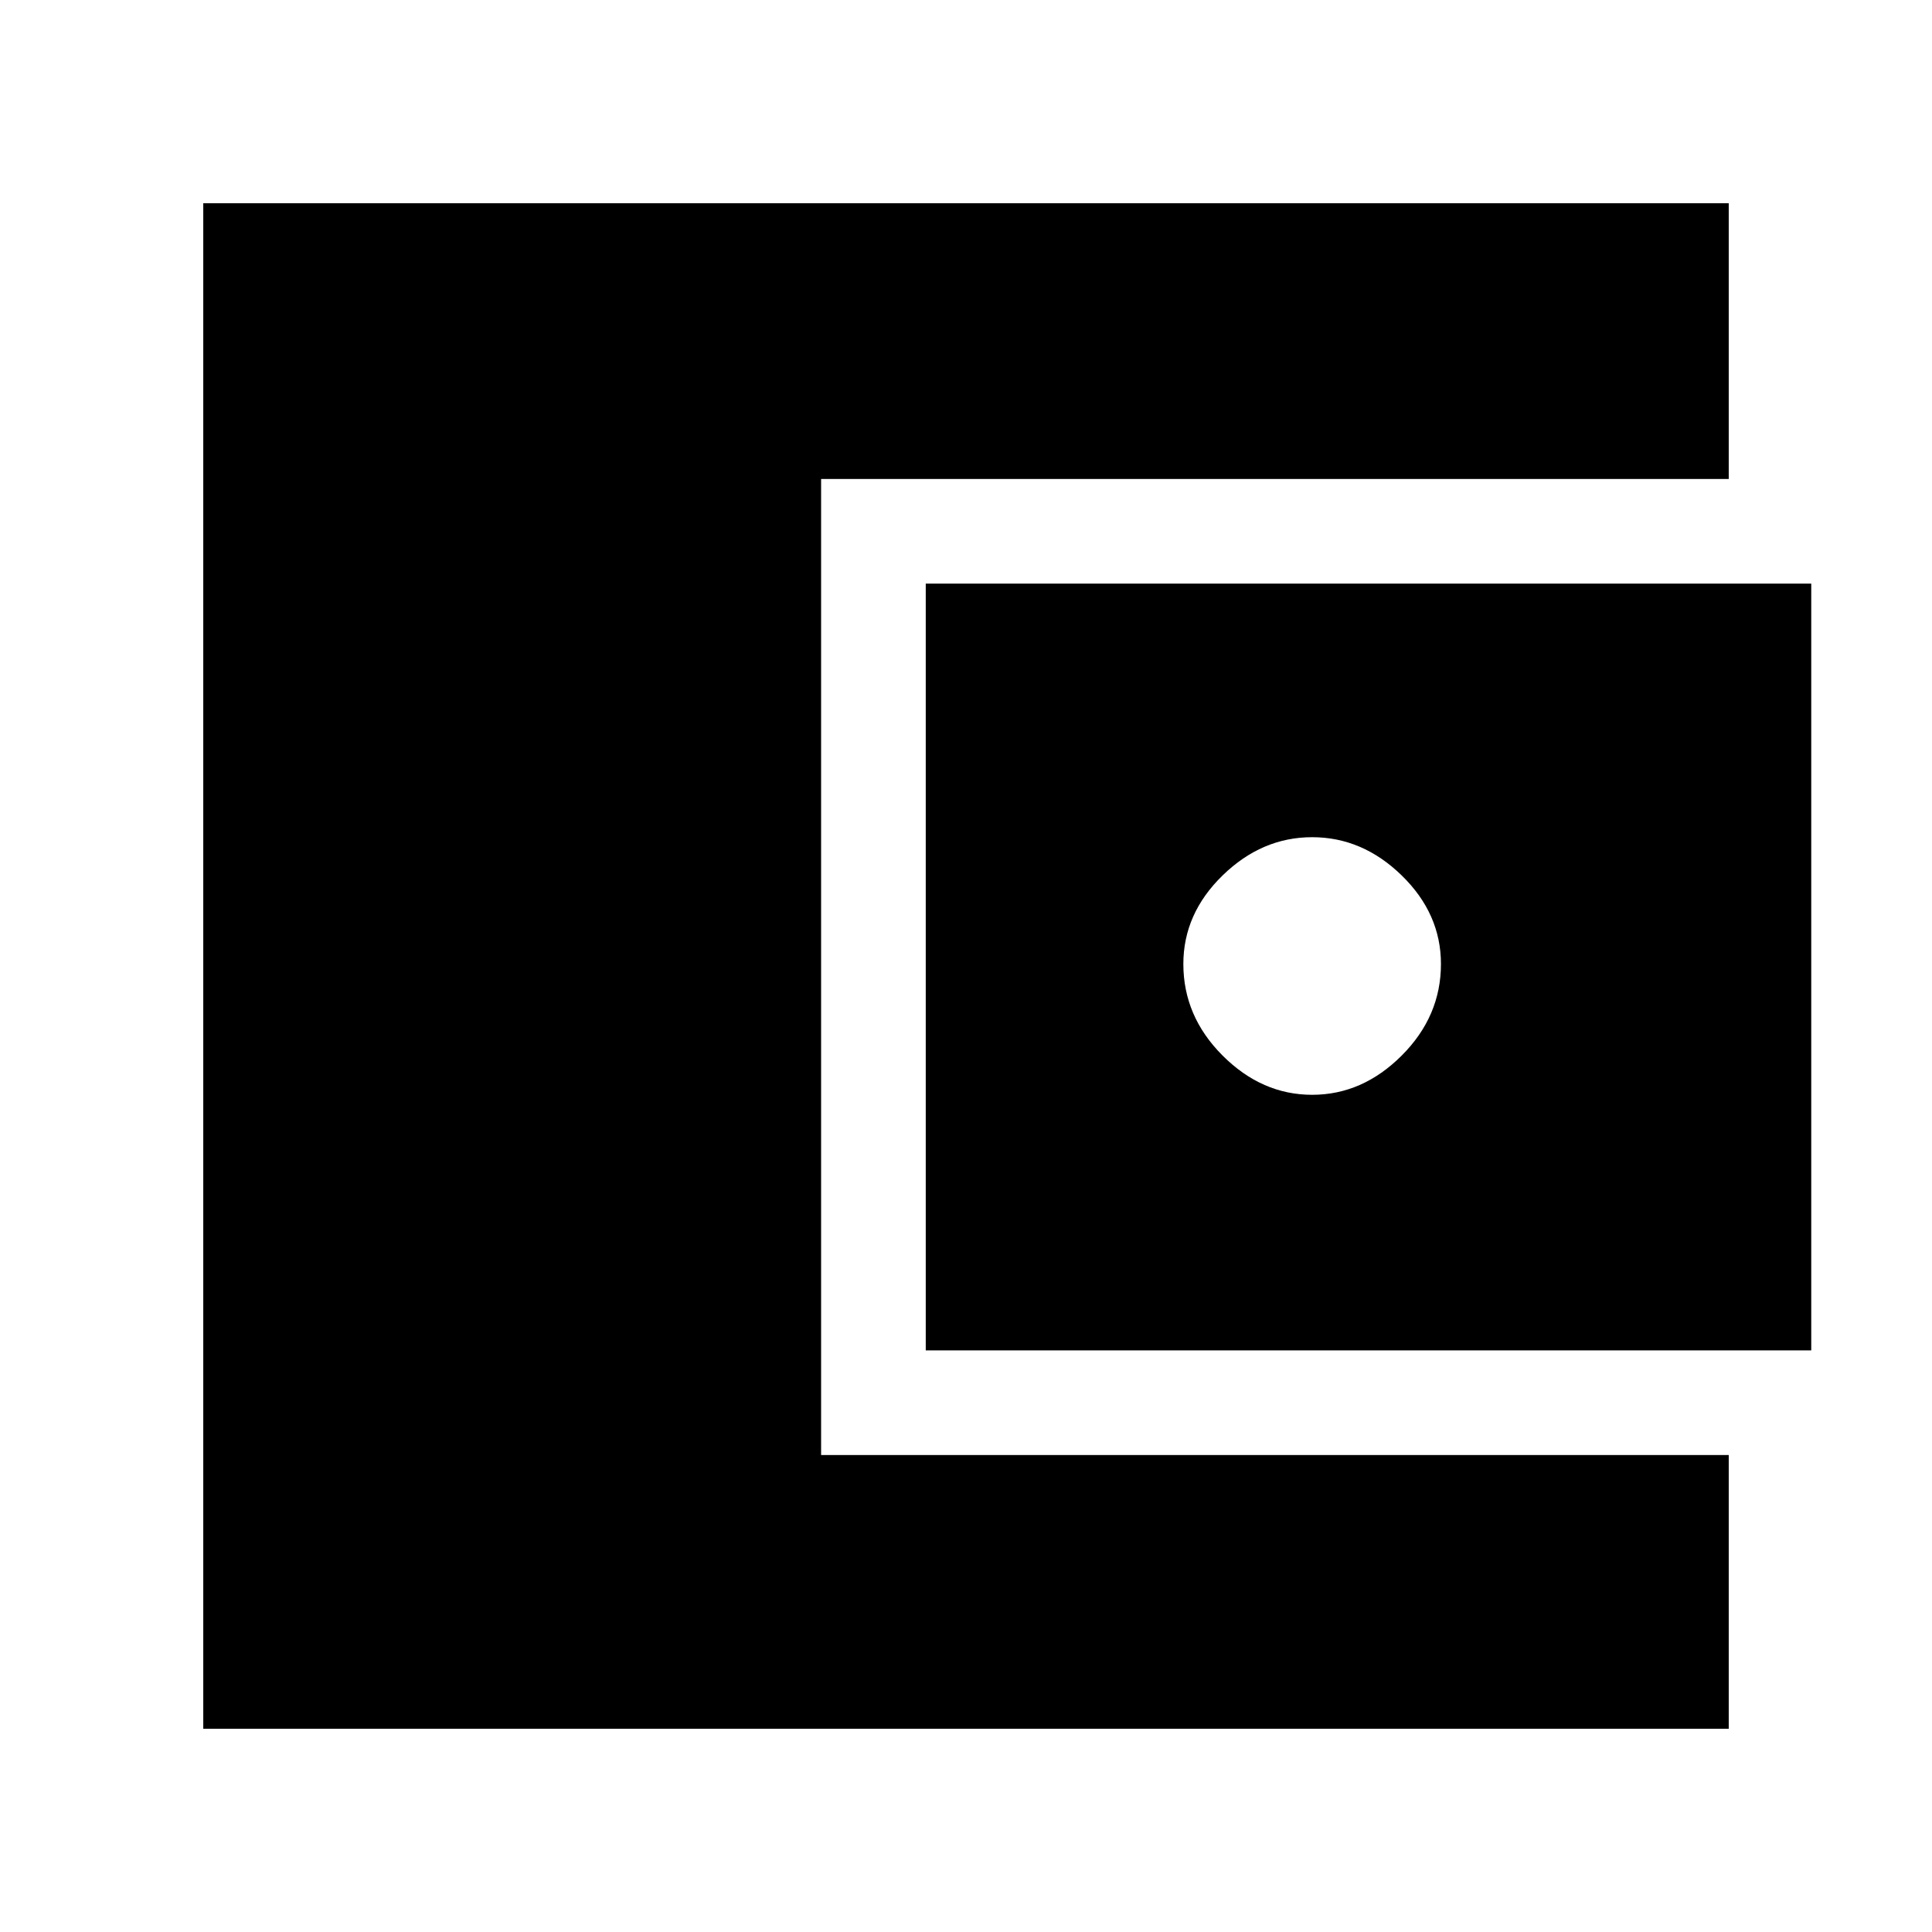 <svg xmlns="http://www.w3.org/2000/svg" height="48" width="48"><path d="M5.05 42.95V5.05H42.95V11.9H20.4V36.15H42.95V42.95ZM23 33.55V14.5H45V33.55ZM32.6 27.2Q33.85 27.2 34.825 26.225Q35.8 25.25 35.8 23.95Q35.8 22.7 34.825 21.75Q33.85 20.8 32.6 20.8Q31.35 20.8 30.375 21.75Q29.4 22.7 29.4 23.95Q29.4 25.25 30.375 26.225Q31.35 27.2 32.6 27.2Z"/></svg>